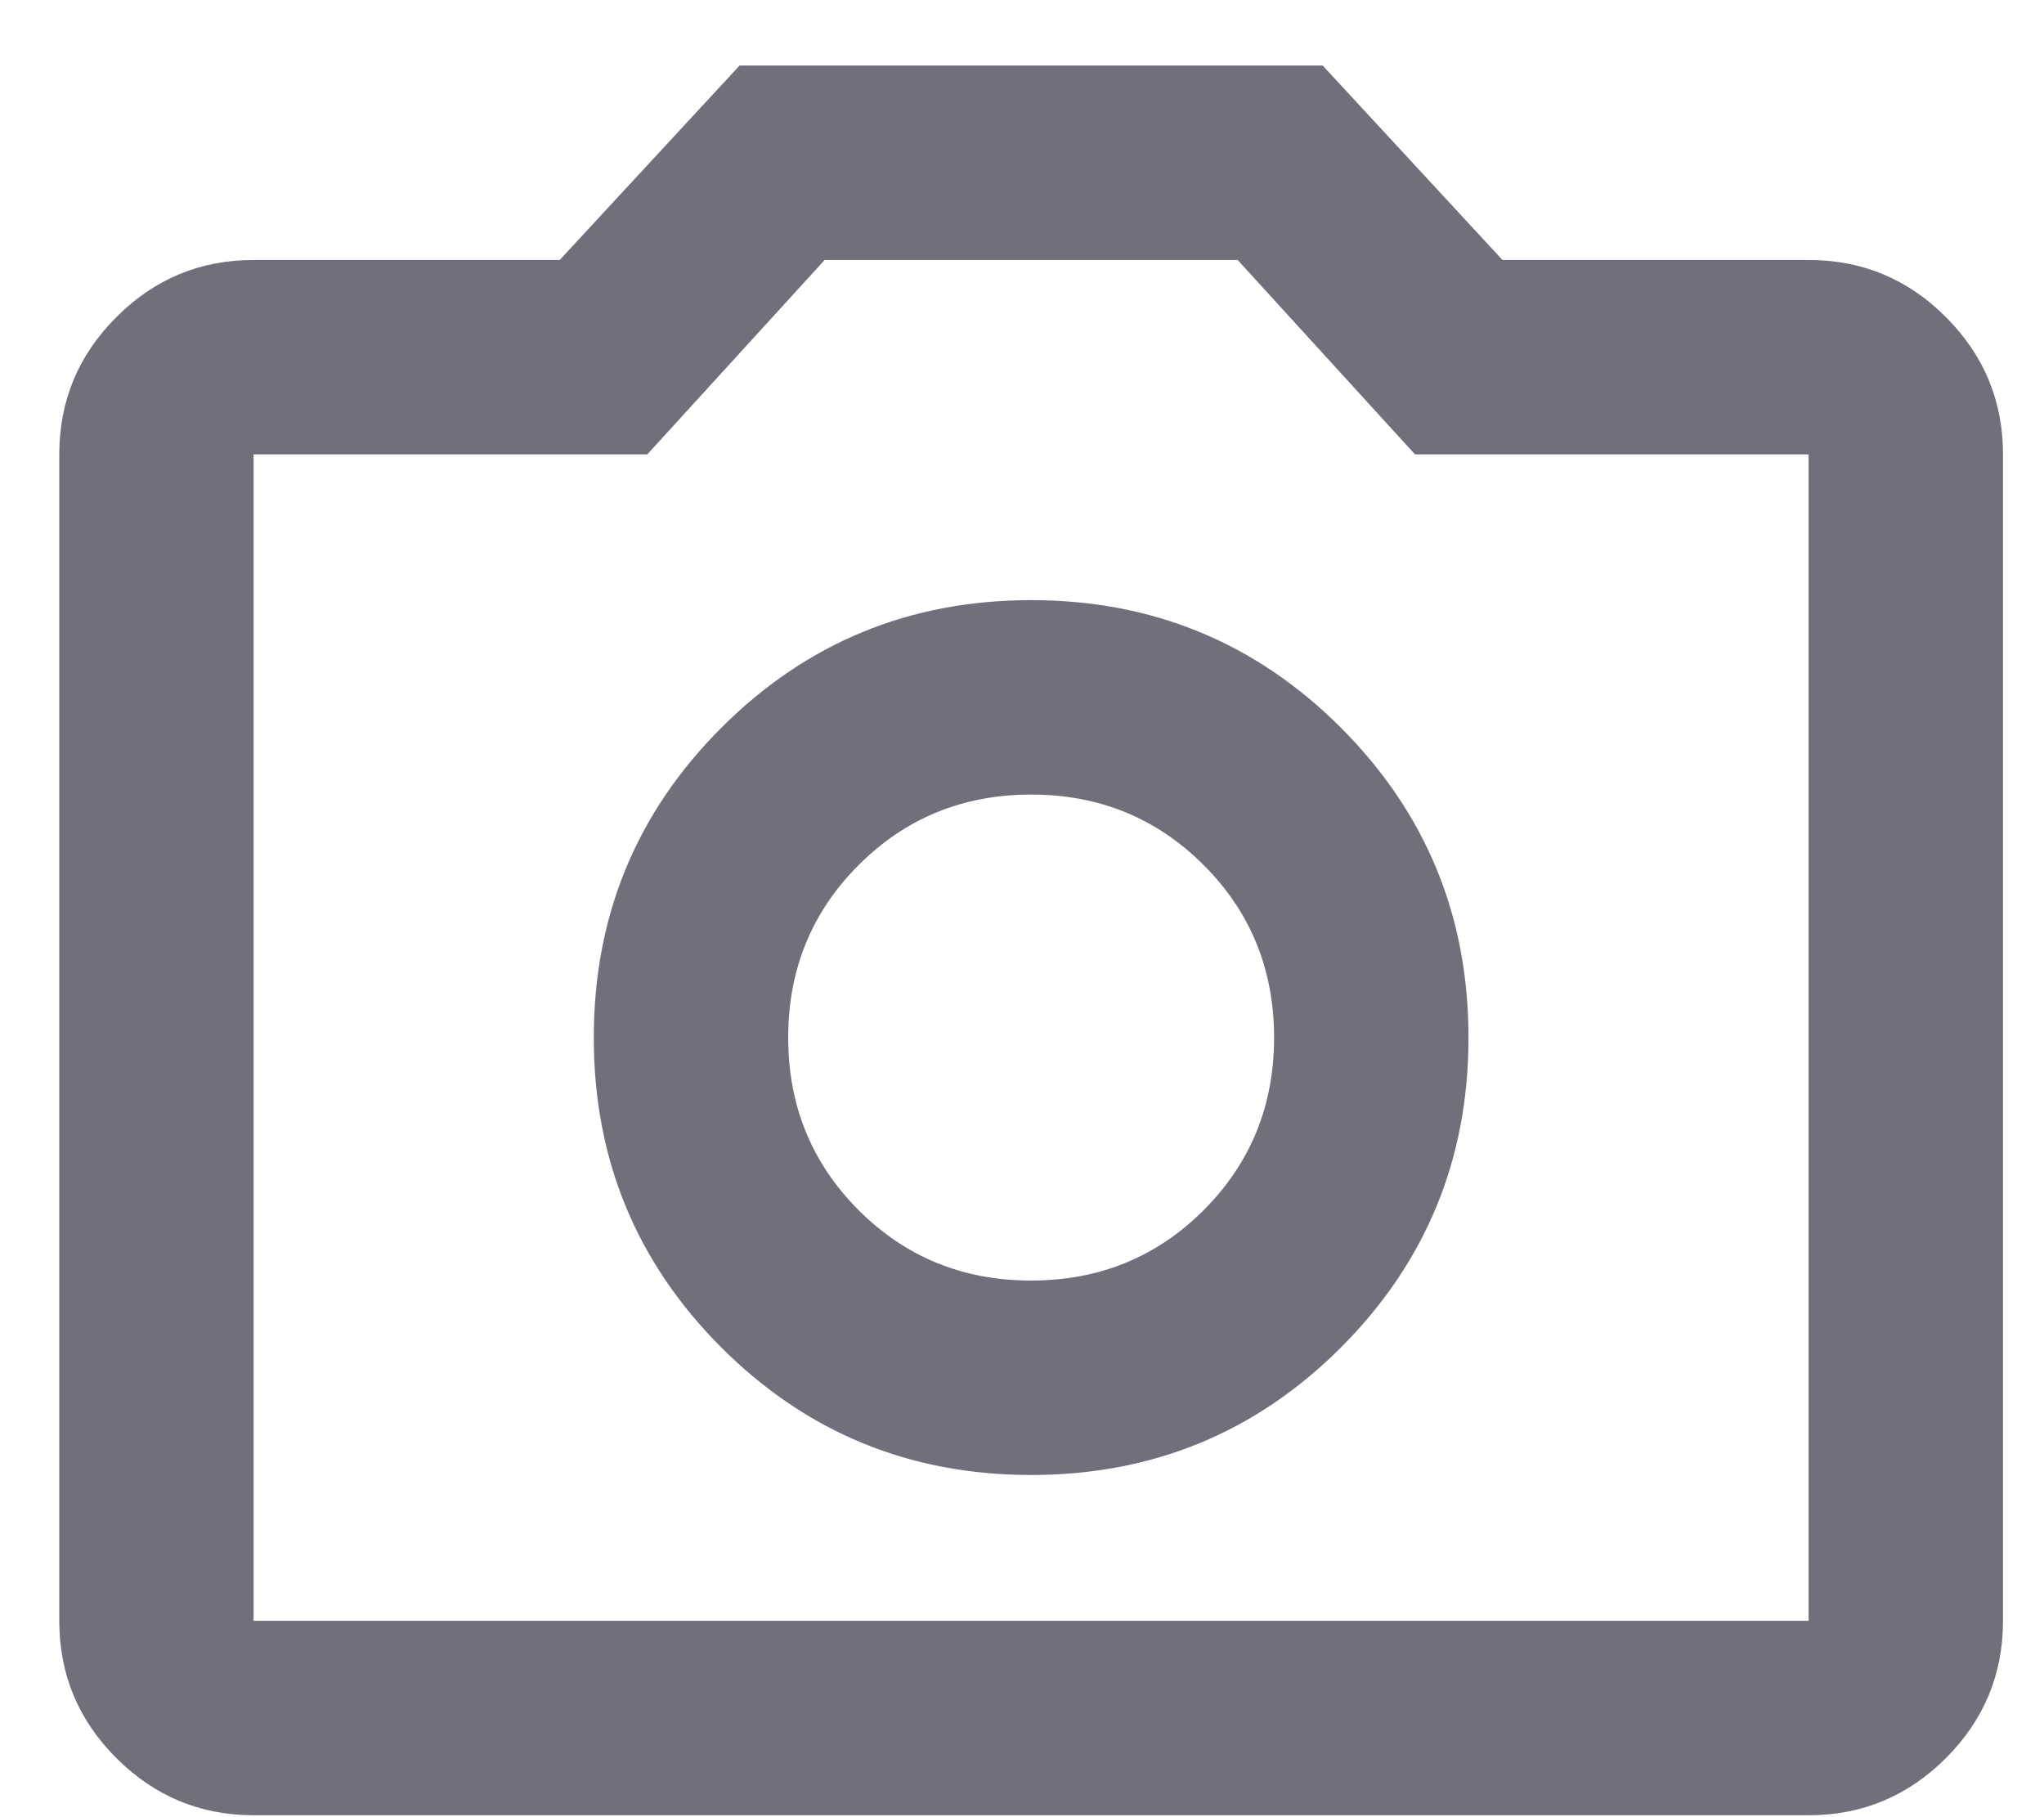 <svg width="18" height="16" viewBox="0 0 18 16" fill="none" xmlns="http://www.w3.org/2000/svg">
<path d="M9.08 12.987C10.15 12.987 11.06 12.613 11.809 11.864C12.557 11.115 12.932 10.206 12.932 9.136C12.932 8.066 12.557 7.157 11.809 6.408C11.06 5.659 10.15 5.284 9.08 5.284C8.011 5.284 7.101 5.659 6.352 6.408C5.603 7.157 5.229 8.066 5.229 9.136C5.229 10.206 5.603 11.115 6.352 11.864C7.101 12.613 8.011 12.987 9.08 12.987ZM9.08 11.275C8.481 11.275 7.975 11.069 7.561 10.655C7.148 10.241 6.941 9.735 6.941 9.136C6.941 8.537 7.148 8.03 7.561 7.617C7.975 7.203 8.481 6.996 9.08 6.996C9.68 6.996 10.186 7.203 10.6 7.617C11.013 8.03 11.22 8.537 11.22 9.136C11.22 9.735 11.013 10.241 10.6 10.655C10.186 11.069 9.68 11.275 9.08 11.275ZM2.233 15.983C1.763 15.983 1.36 15.815 1.025 15.48C0.689 15.145 0.522 14.742 0.522 14.271V4.001C0.522 3.53 0.689 3.127 1.025 2.792C1.36 2.456 1.763 2.289 2.233 2.289H4.929L6.513 0.577H11.648L13.231 2.289H15.927C16.398 2.289 16.801 2.456 17.136 2.792C17.471 3.127 17.639 3.53 17.639 4.001V14.271C17.639 14.742 17.471 15.145 17.136 15.48C16.801 15.815 16.398 15.983 15.927 15.983H2.233ZM2.233 14.271H15.927V4.001H12.461L10.899 2.289H7.262L5.7 4.001H2.233V14.271Z" fill="#726F7B"/>
</svg>
